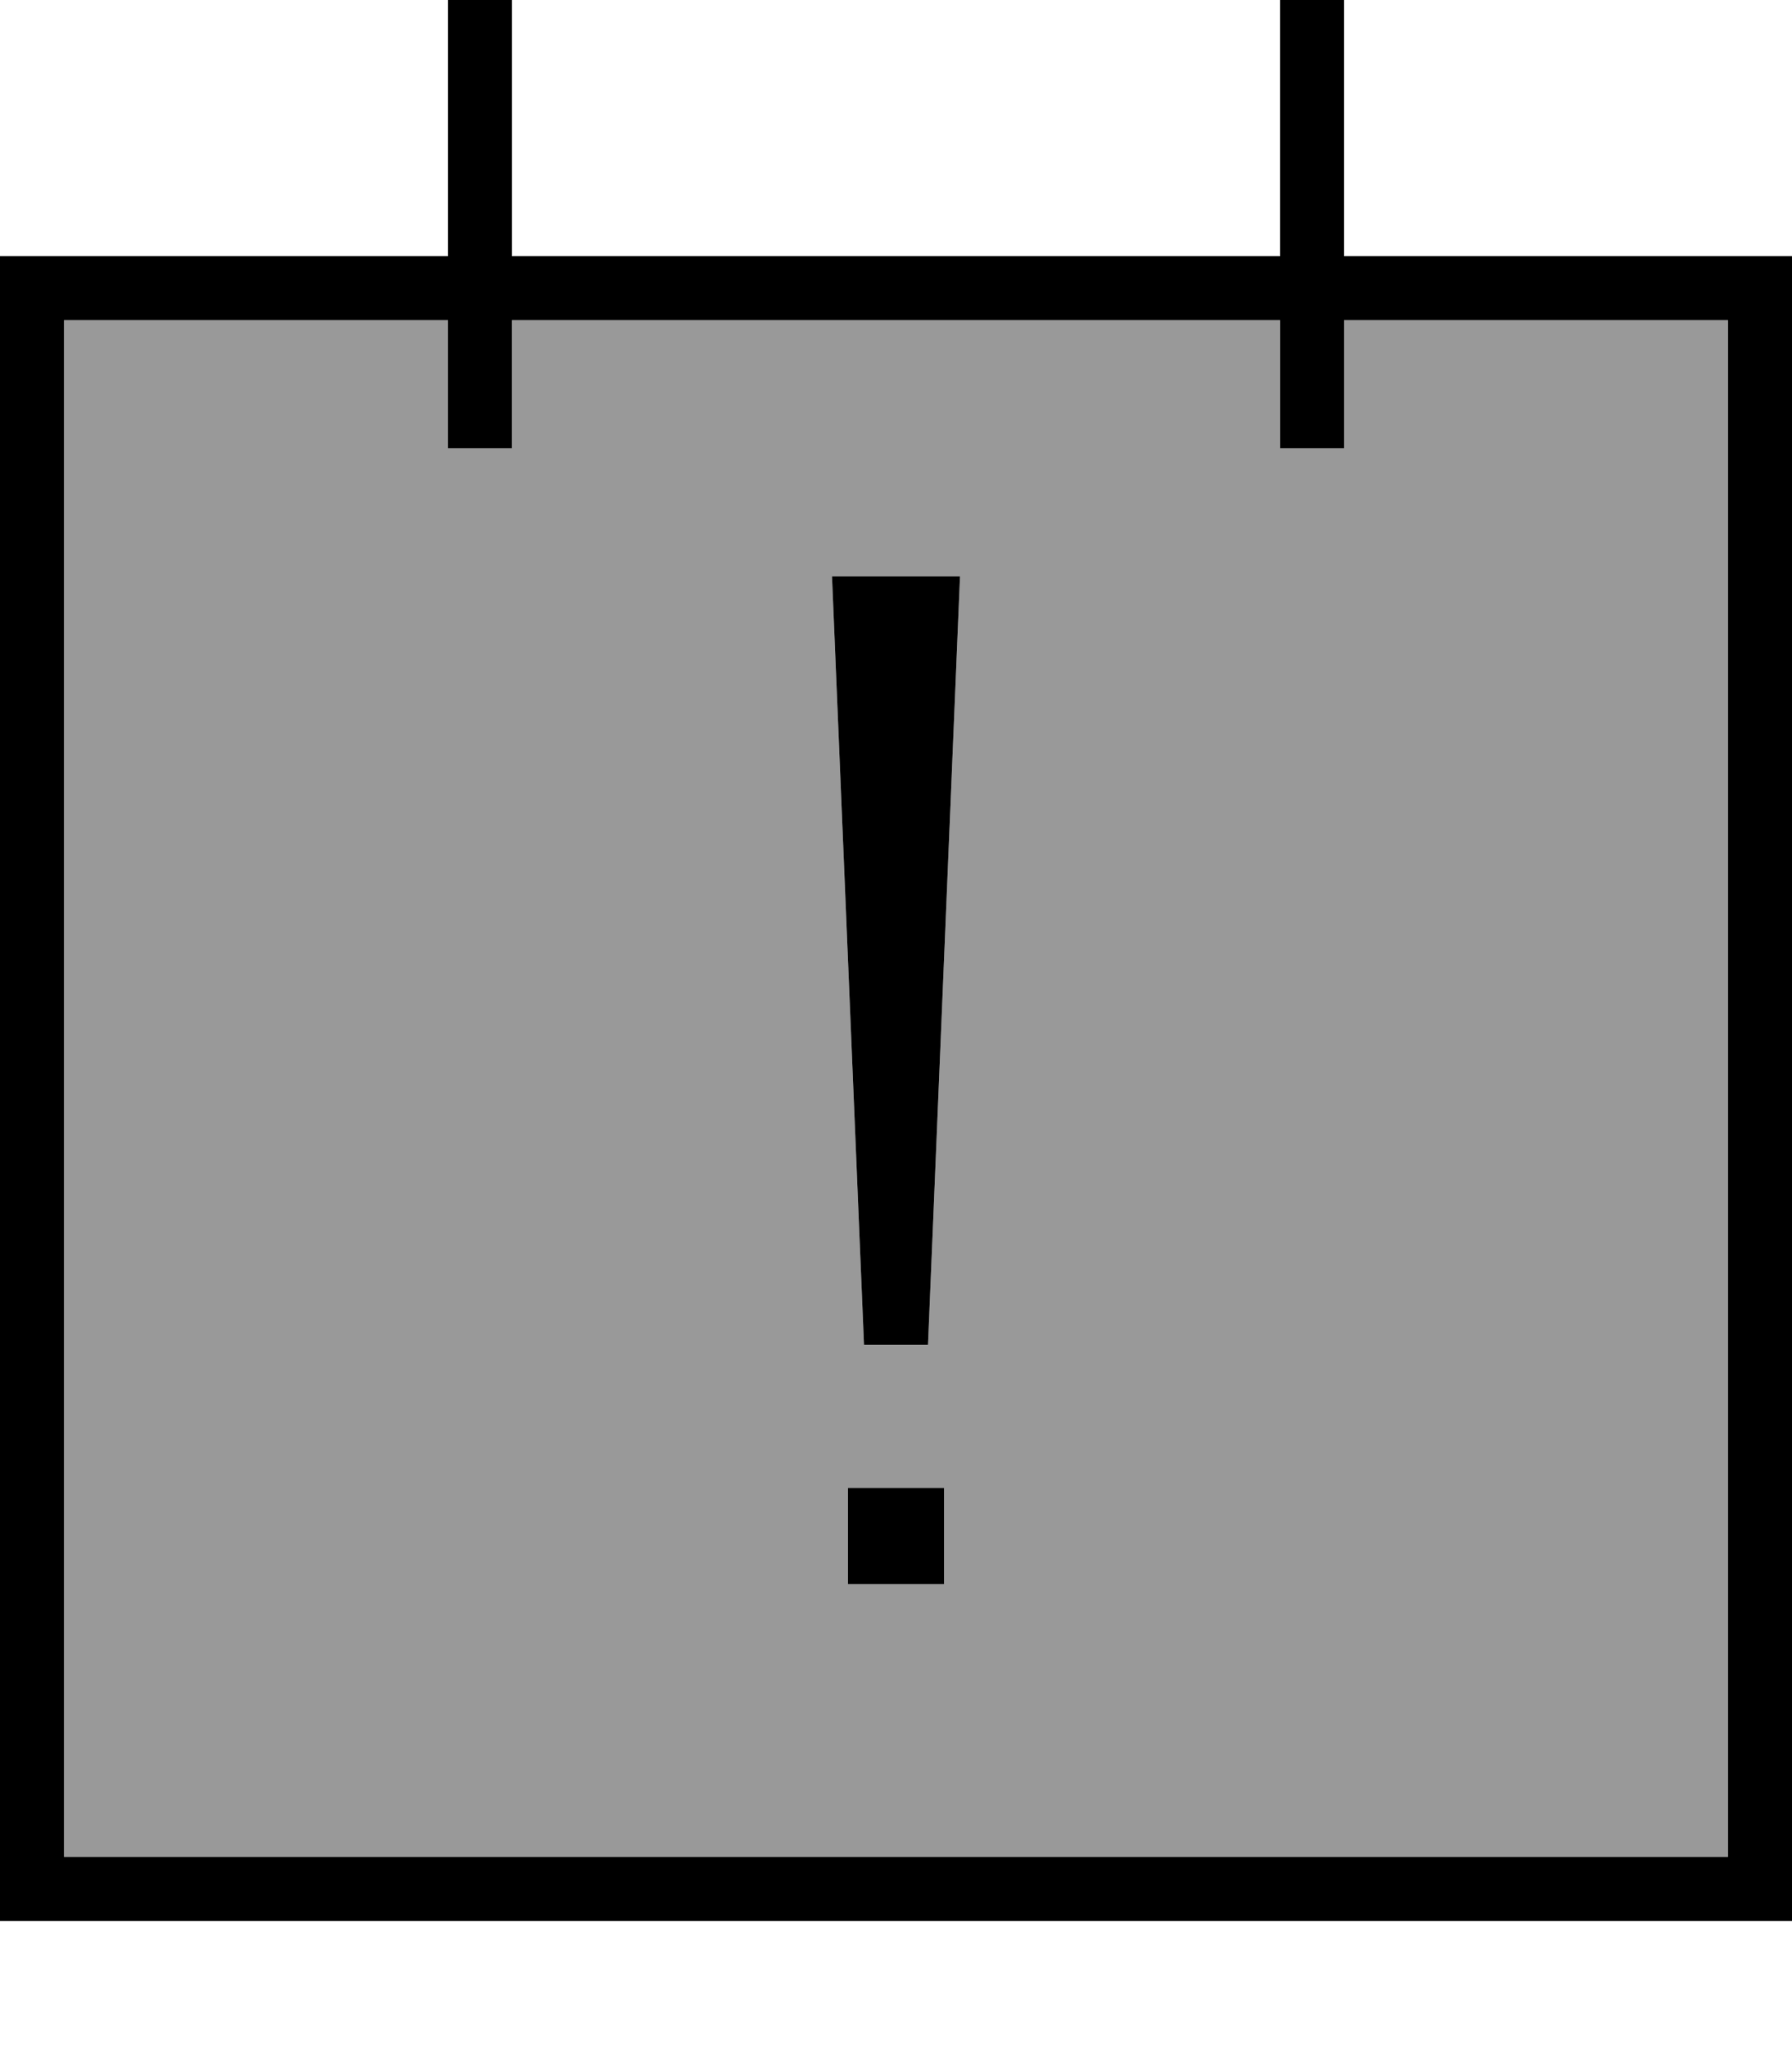 <svg fill="currentColor" xmlns="http://www.w3.org/2000/svg" viewBox="0 0 448 512"><!--! Font Awesome Pro 7.1.0 by @fontawesome - https://fontawesome.com License - https://fontawesome.com/license (Commercial License) Copyright 2025 Fonticons, Inc. --><path opacity=".4" fill="currentColor" d="M16 80l0 384 416 0 0-384-96 0 0 32-16 0 0-32-192 0 0 32-16 0 0-32-96 0zm192 64l32 0-8 192-16 0-8-192z"/><path fill="currentColor" d="M128 64l192 0 0-64 16 0 0 64 112 0 0 416-448 0 0-416 112 0 0-64 16 0 0 64zM16 464l416 0 0-384-96 0 0 32-16 0 0-32-192 0 0 32-16 0 0-32-96 0 0 384zm220-68.2l-24 0 0-24 24 0 0 24zM232 336l-16 0-8-192 32 0-8 192z"/></svg>